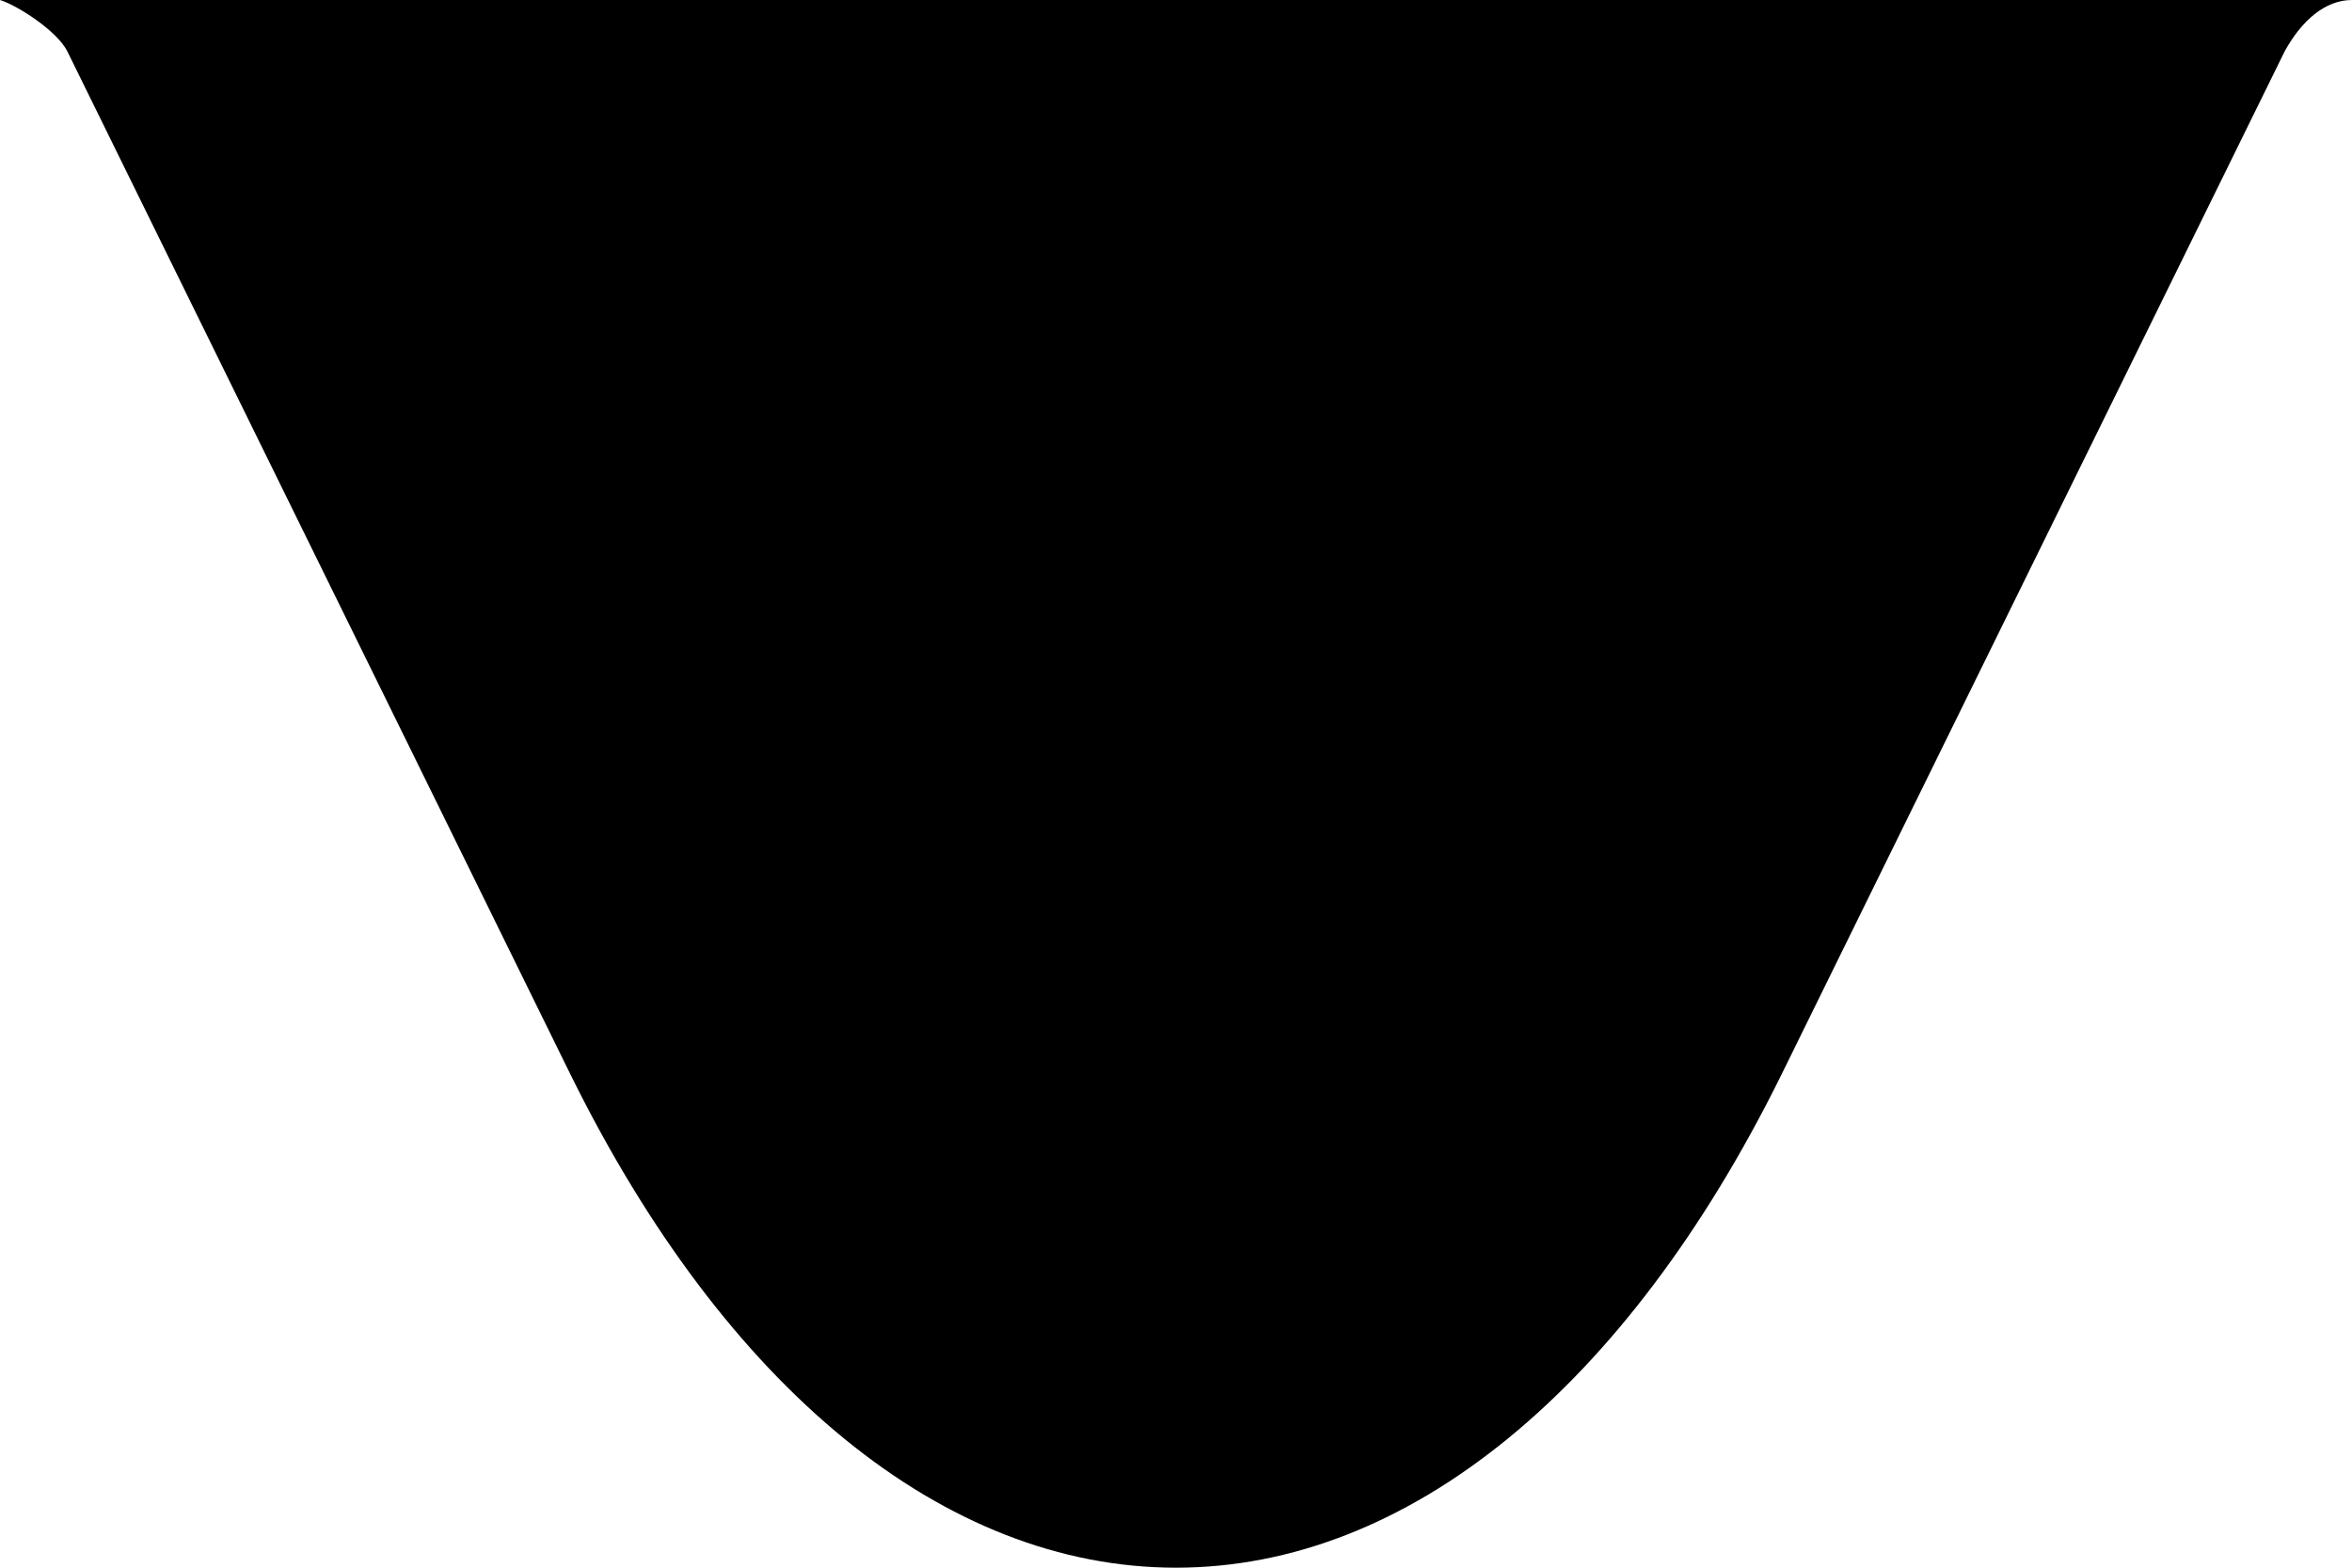 <svg width="12" height="8" viewBox="0 0 12 8" fill="none" xmlns="http://www.w3.org/2000/svg">
<path d="M2.914 5.49C3.703 7.085 4.817 8 6 8C7.183 8 8.297 7.085 9.086 5.49L11.657 0.261C11.743 0.105 11.863 0 12 0H0C0.086 0.026 0.291 0.157 0.343 0.261L2.914 5.49Z" fill="black"/>
</svg>
